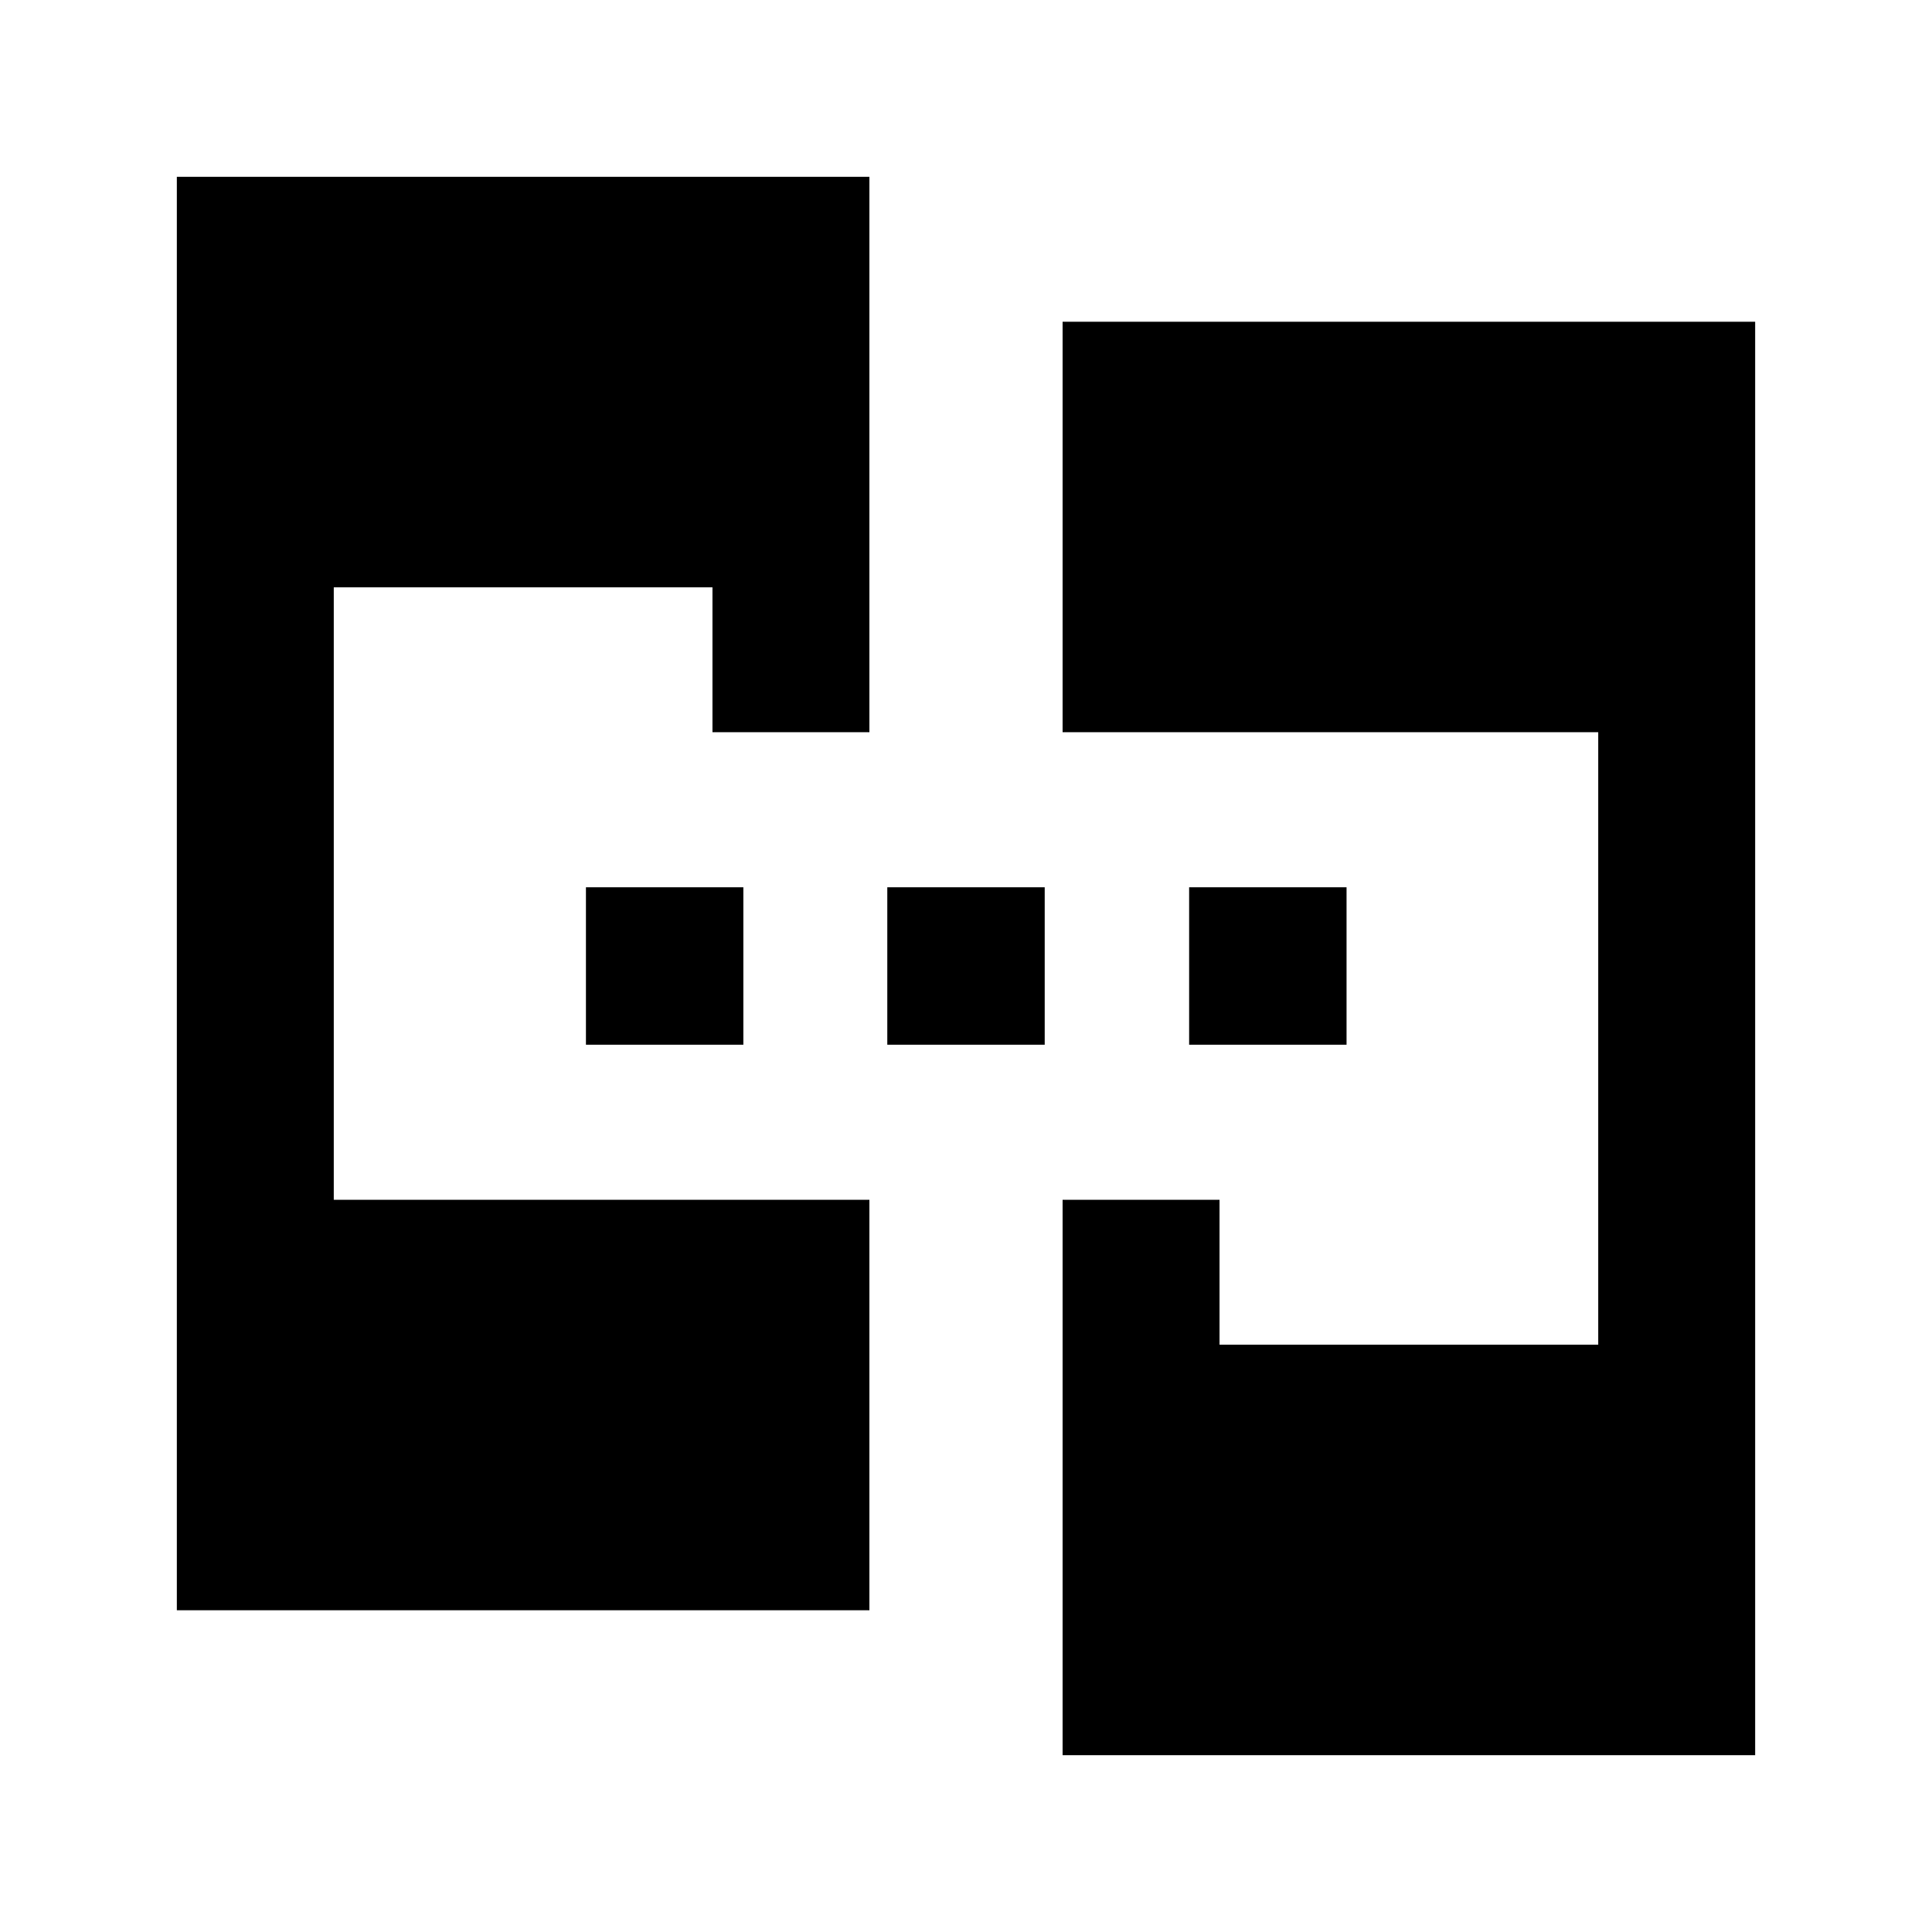<svg xmlns="http://www.w3.org/2000/svg" height="20" viewBox="0 -960 960 960" width="20"><path d="M87.87-159.87v-712.26H432v275.96h-77.98v-72H165.85v304.34H432v203.96H87.87Zm440.13 72v-275.96h77.98v72h188.17v-304.34H528v-203.96h344.13v712.26H528ZM291.15-440.89v-78.22h78.22v78.22h-78.22Zm149.74 0v-78.22h78.22v78.22h-78.22Zm149.98 0v-78.22h78.22v78.22h-78.22Z"/></svg>